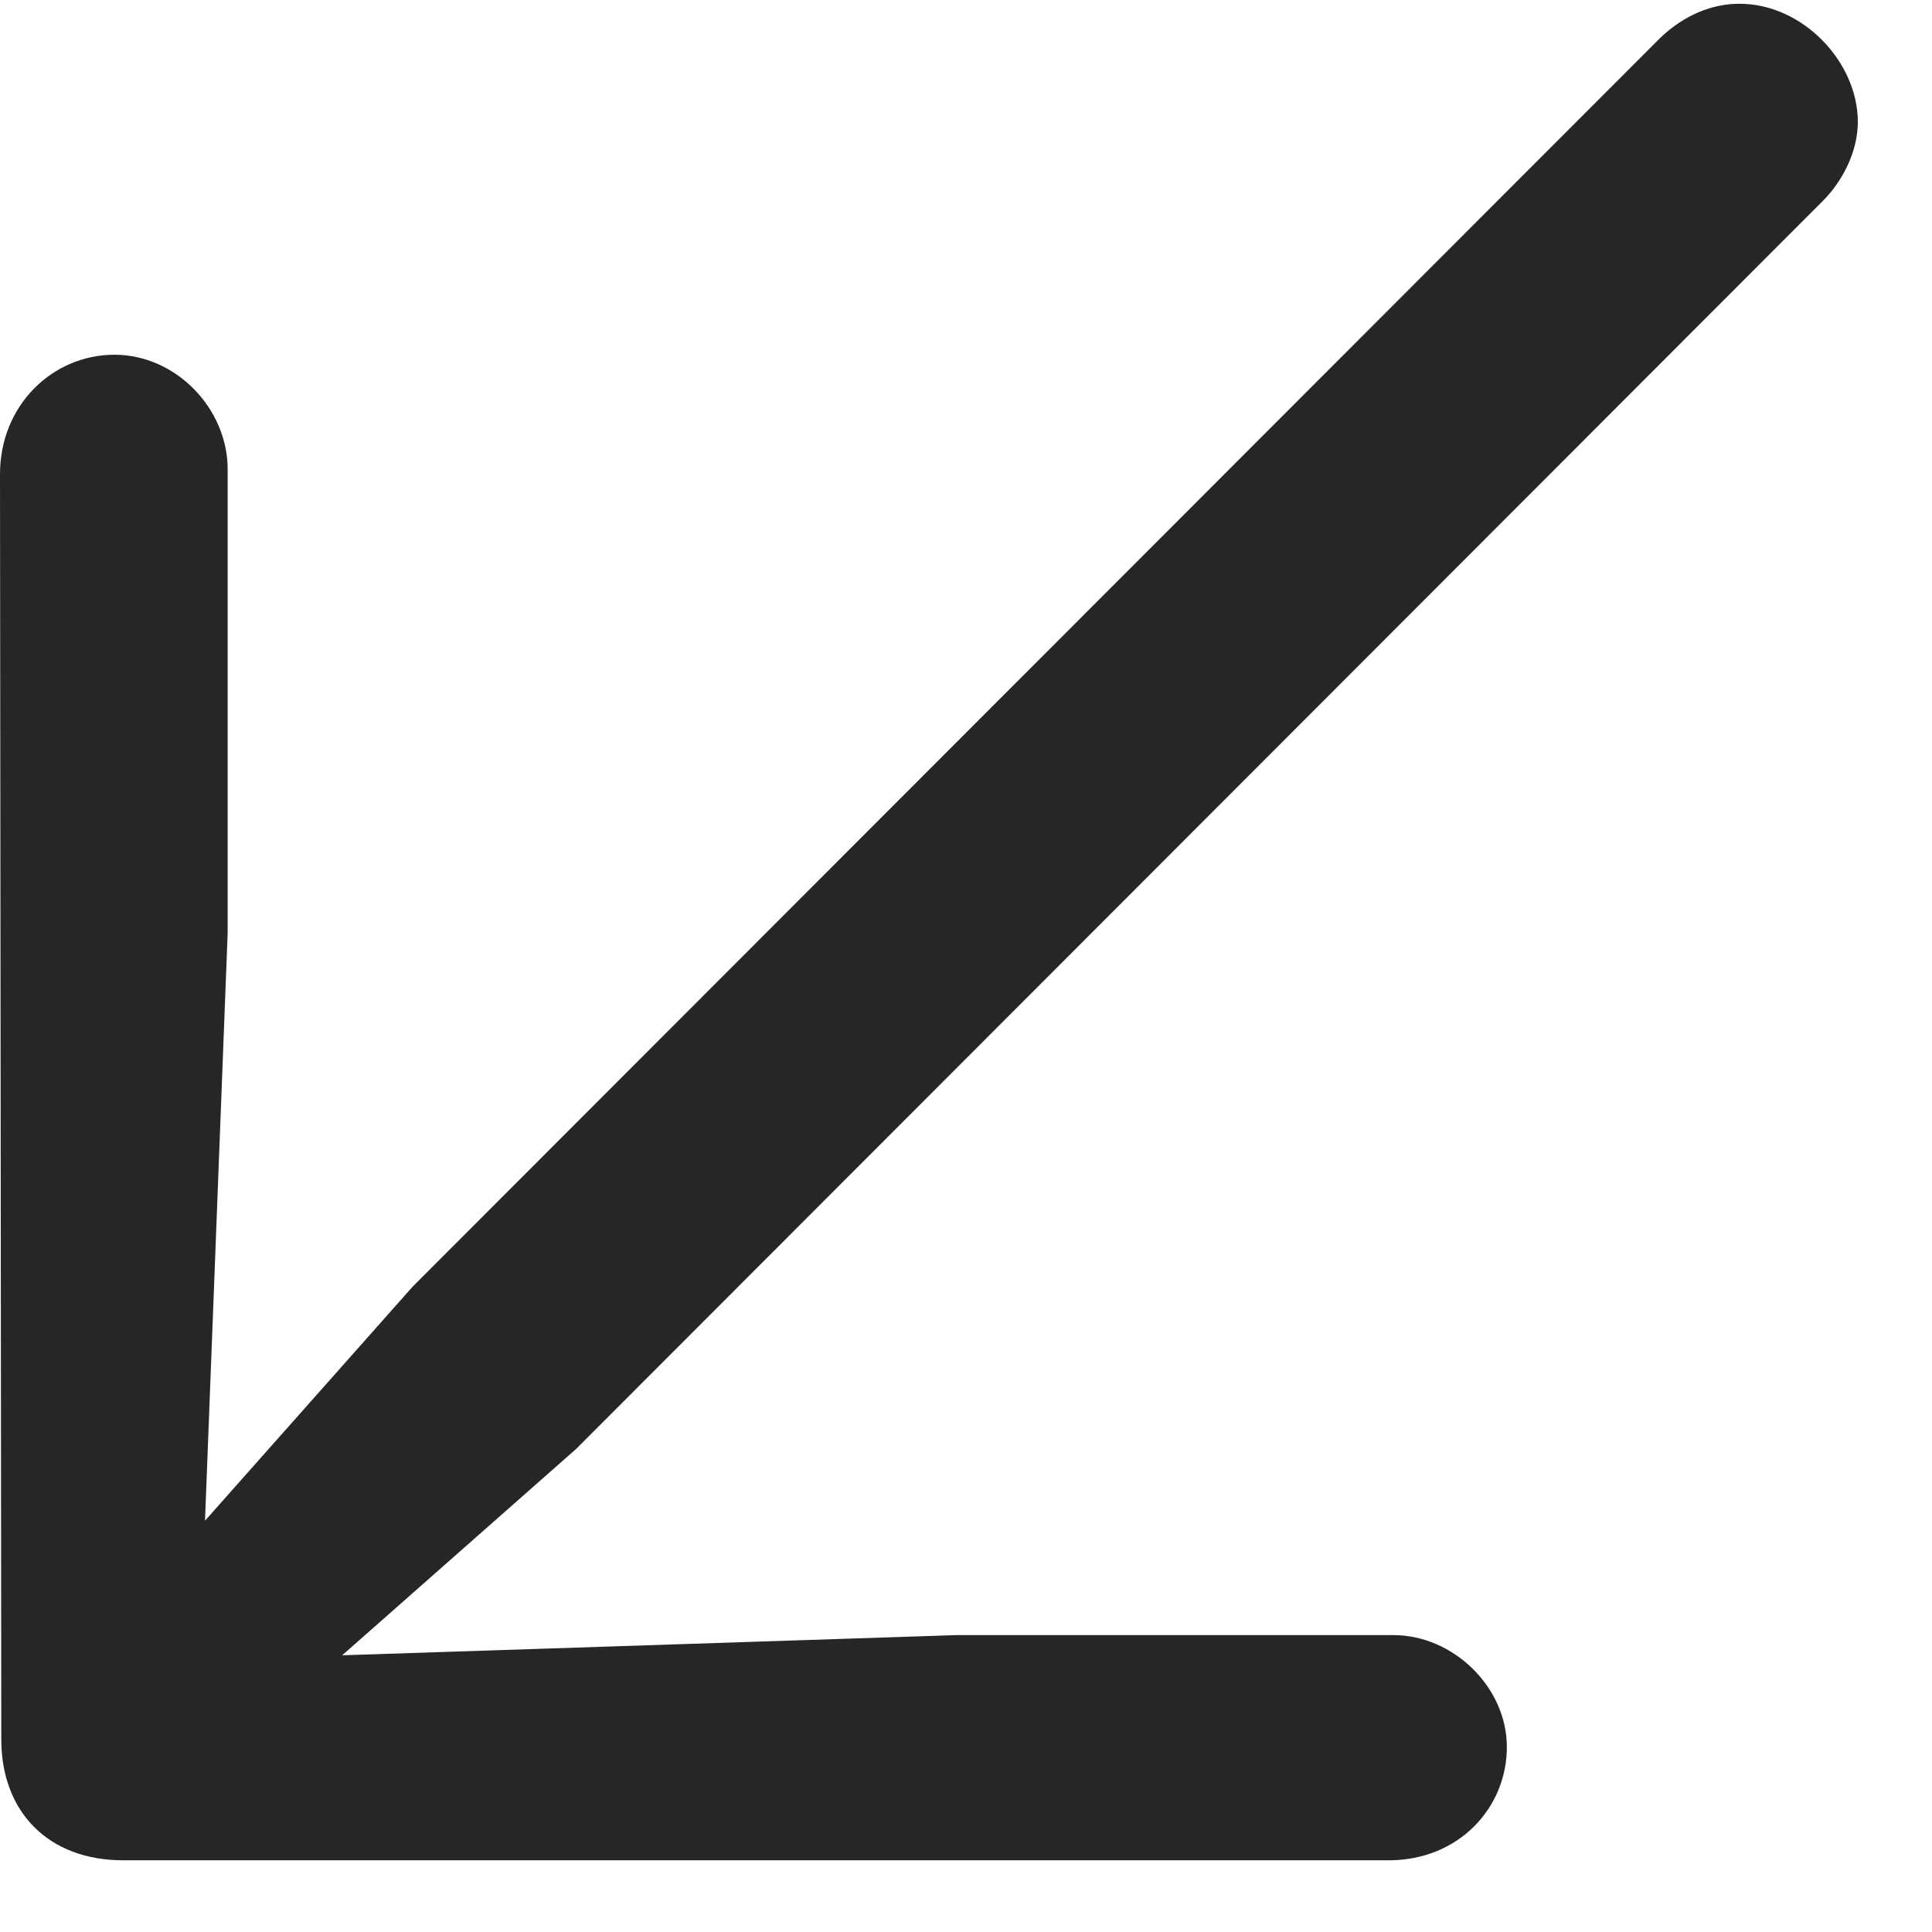 <svg width="18" height="18" viewBox="0 0 18 18" fill="none" xmlns="http://www.w3.org/2000/svg">
<path d="M0 4.418L0.012 16.207C0.012 16.875 0.445 17.332 1.148 17.332H12.938C13.594 17.332 14.039 16.84 14.039 16.277C14.039 15.715 13.535 15.234 12.984 15.234H8.906L3.188 15.422L5.367 13.5L16.98 1.875C17.191 1.664 17.309 1.383 17.309 1.137C17.309 0.574 16.793 0.035 16.207 0.035C15.949 0.035 15.691 0.141 15.469 0.352L3.844 11.988L1.91 14.168L2.121 8.695V4.371C2.121 3.809 1.641 3.305 1.066 3.305C0.492 3.305 0 3.773 0 4.418Z" fill="black" fill-opacity="0.85"/>
</svg>
